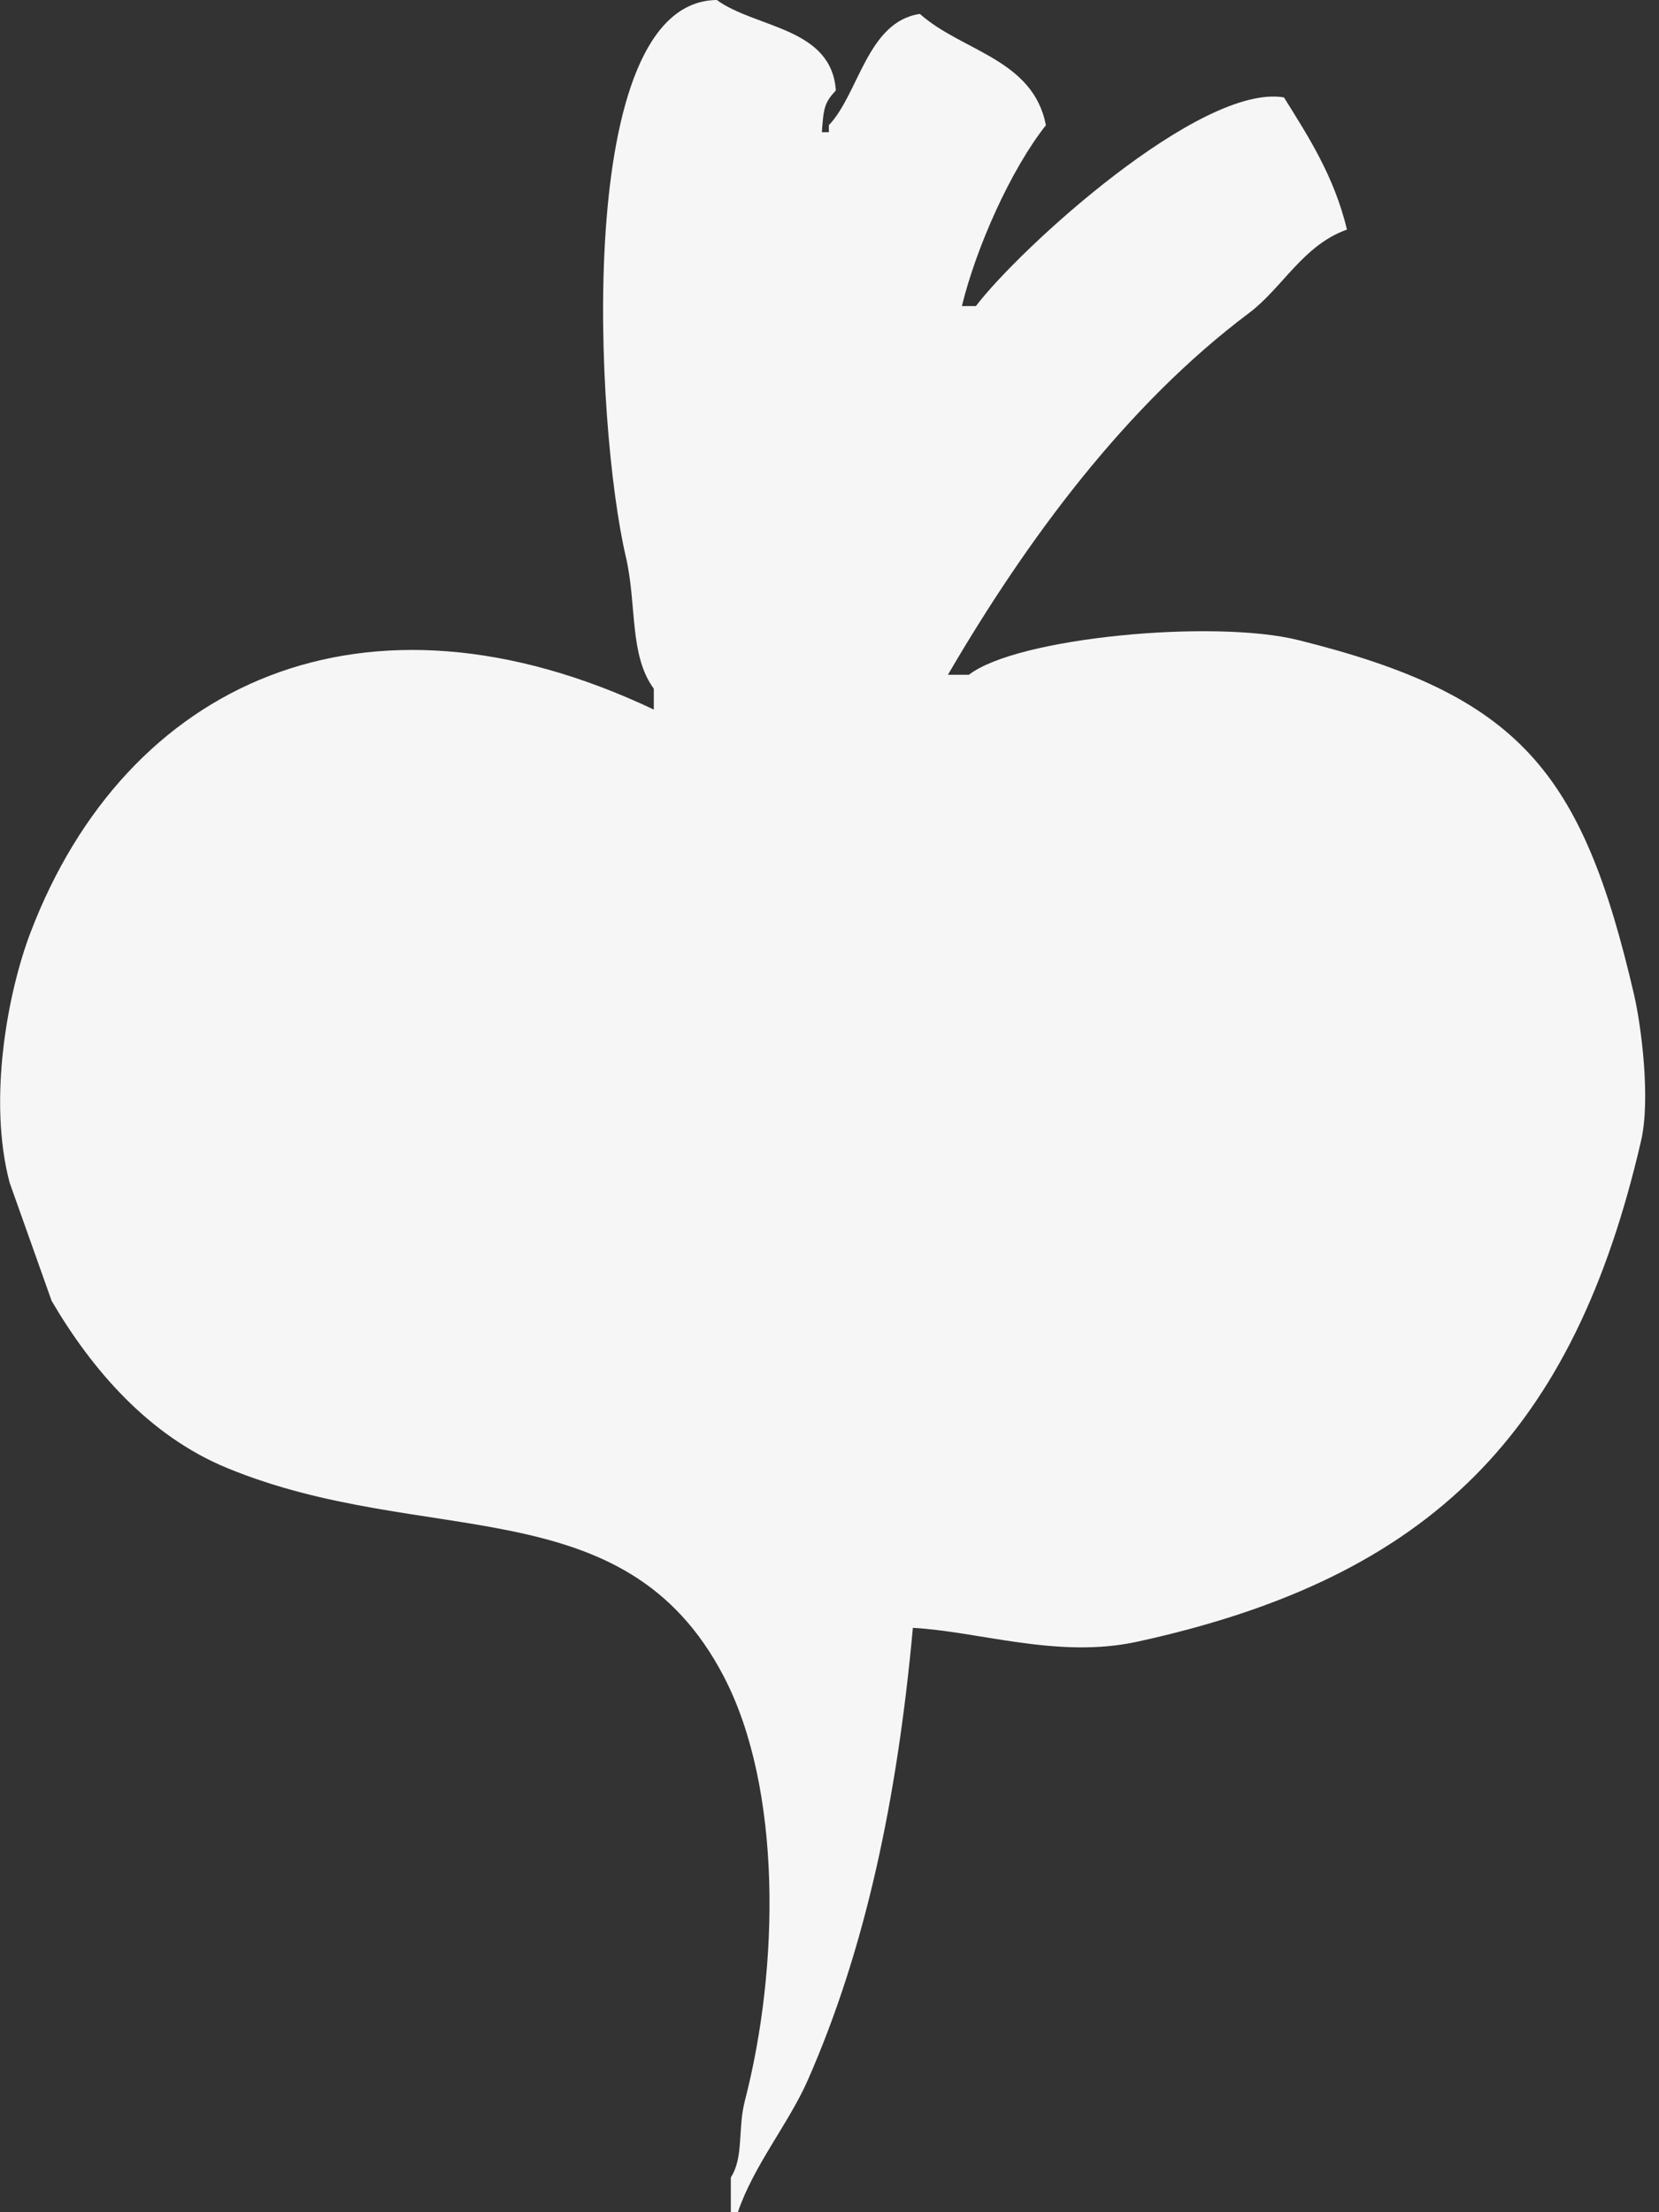 <svg xmlns="http://www.w3.org/2000/svg" width="54" height="72" viewBox="0 0 54 72"><rect x="0" y="0" width="54" height="72" fill="#333333" stroke="none"/><g><g><path fill="#f6f6f6" d="M29.714 52.981c-.508 5.558-1.54 10.445-3.419 14.717-.623 1.416-1.756 2.767-2.279 4.302h-.228v-1.132c.428-.665.219-1.575.456-2.49 1.128-4.358 1.213-10.171-.684-13.812-3.24-6.221-9.728-4.128-16.181-6.793-2.528-1.043-4.385-3.19-5.698-5.434L.313 38.49c-.716-2.705-.062-6.199.684-8.15 3.107-8.132 10.872-11.71 20.284-7.246v-.68c-.807-1.095-.545-2.732-.912-4.3C19.384 13.893 18.625.046 23.332 0c1.277.926 3.73.885 3.875 2.943-.376.405-.398.569-.456 1.359h.228v-.227c.98-1.03 1.25-3.37 2.963-3.622 1.368 1.22 3.683 1.463 4.102 3.622-1.142 1.446-2.269 3.974-2.735 5.887h.456c1.428-1.877 7.312-7.25 10.028-6.792.804 1.291 1.634 2.568 2.051 4.302-1.435.51-2.095 1.895-3.19 2.717-4 3-7.232 7.374-9.8 11.773h.683c1.569-1.22 7.973-1.811 10.712-1.132 7.222 1.792 9.252 4.27 10.94 11.547.234 1.011.543 3.392.227 4.755-2.183 9.442-6.79 14.21-16.41 16.302-2.57.559-5.133-.337-7.292-.453z"/></g></g></svg>